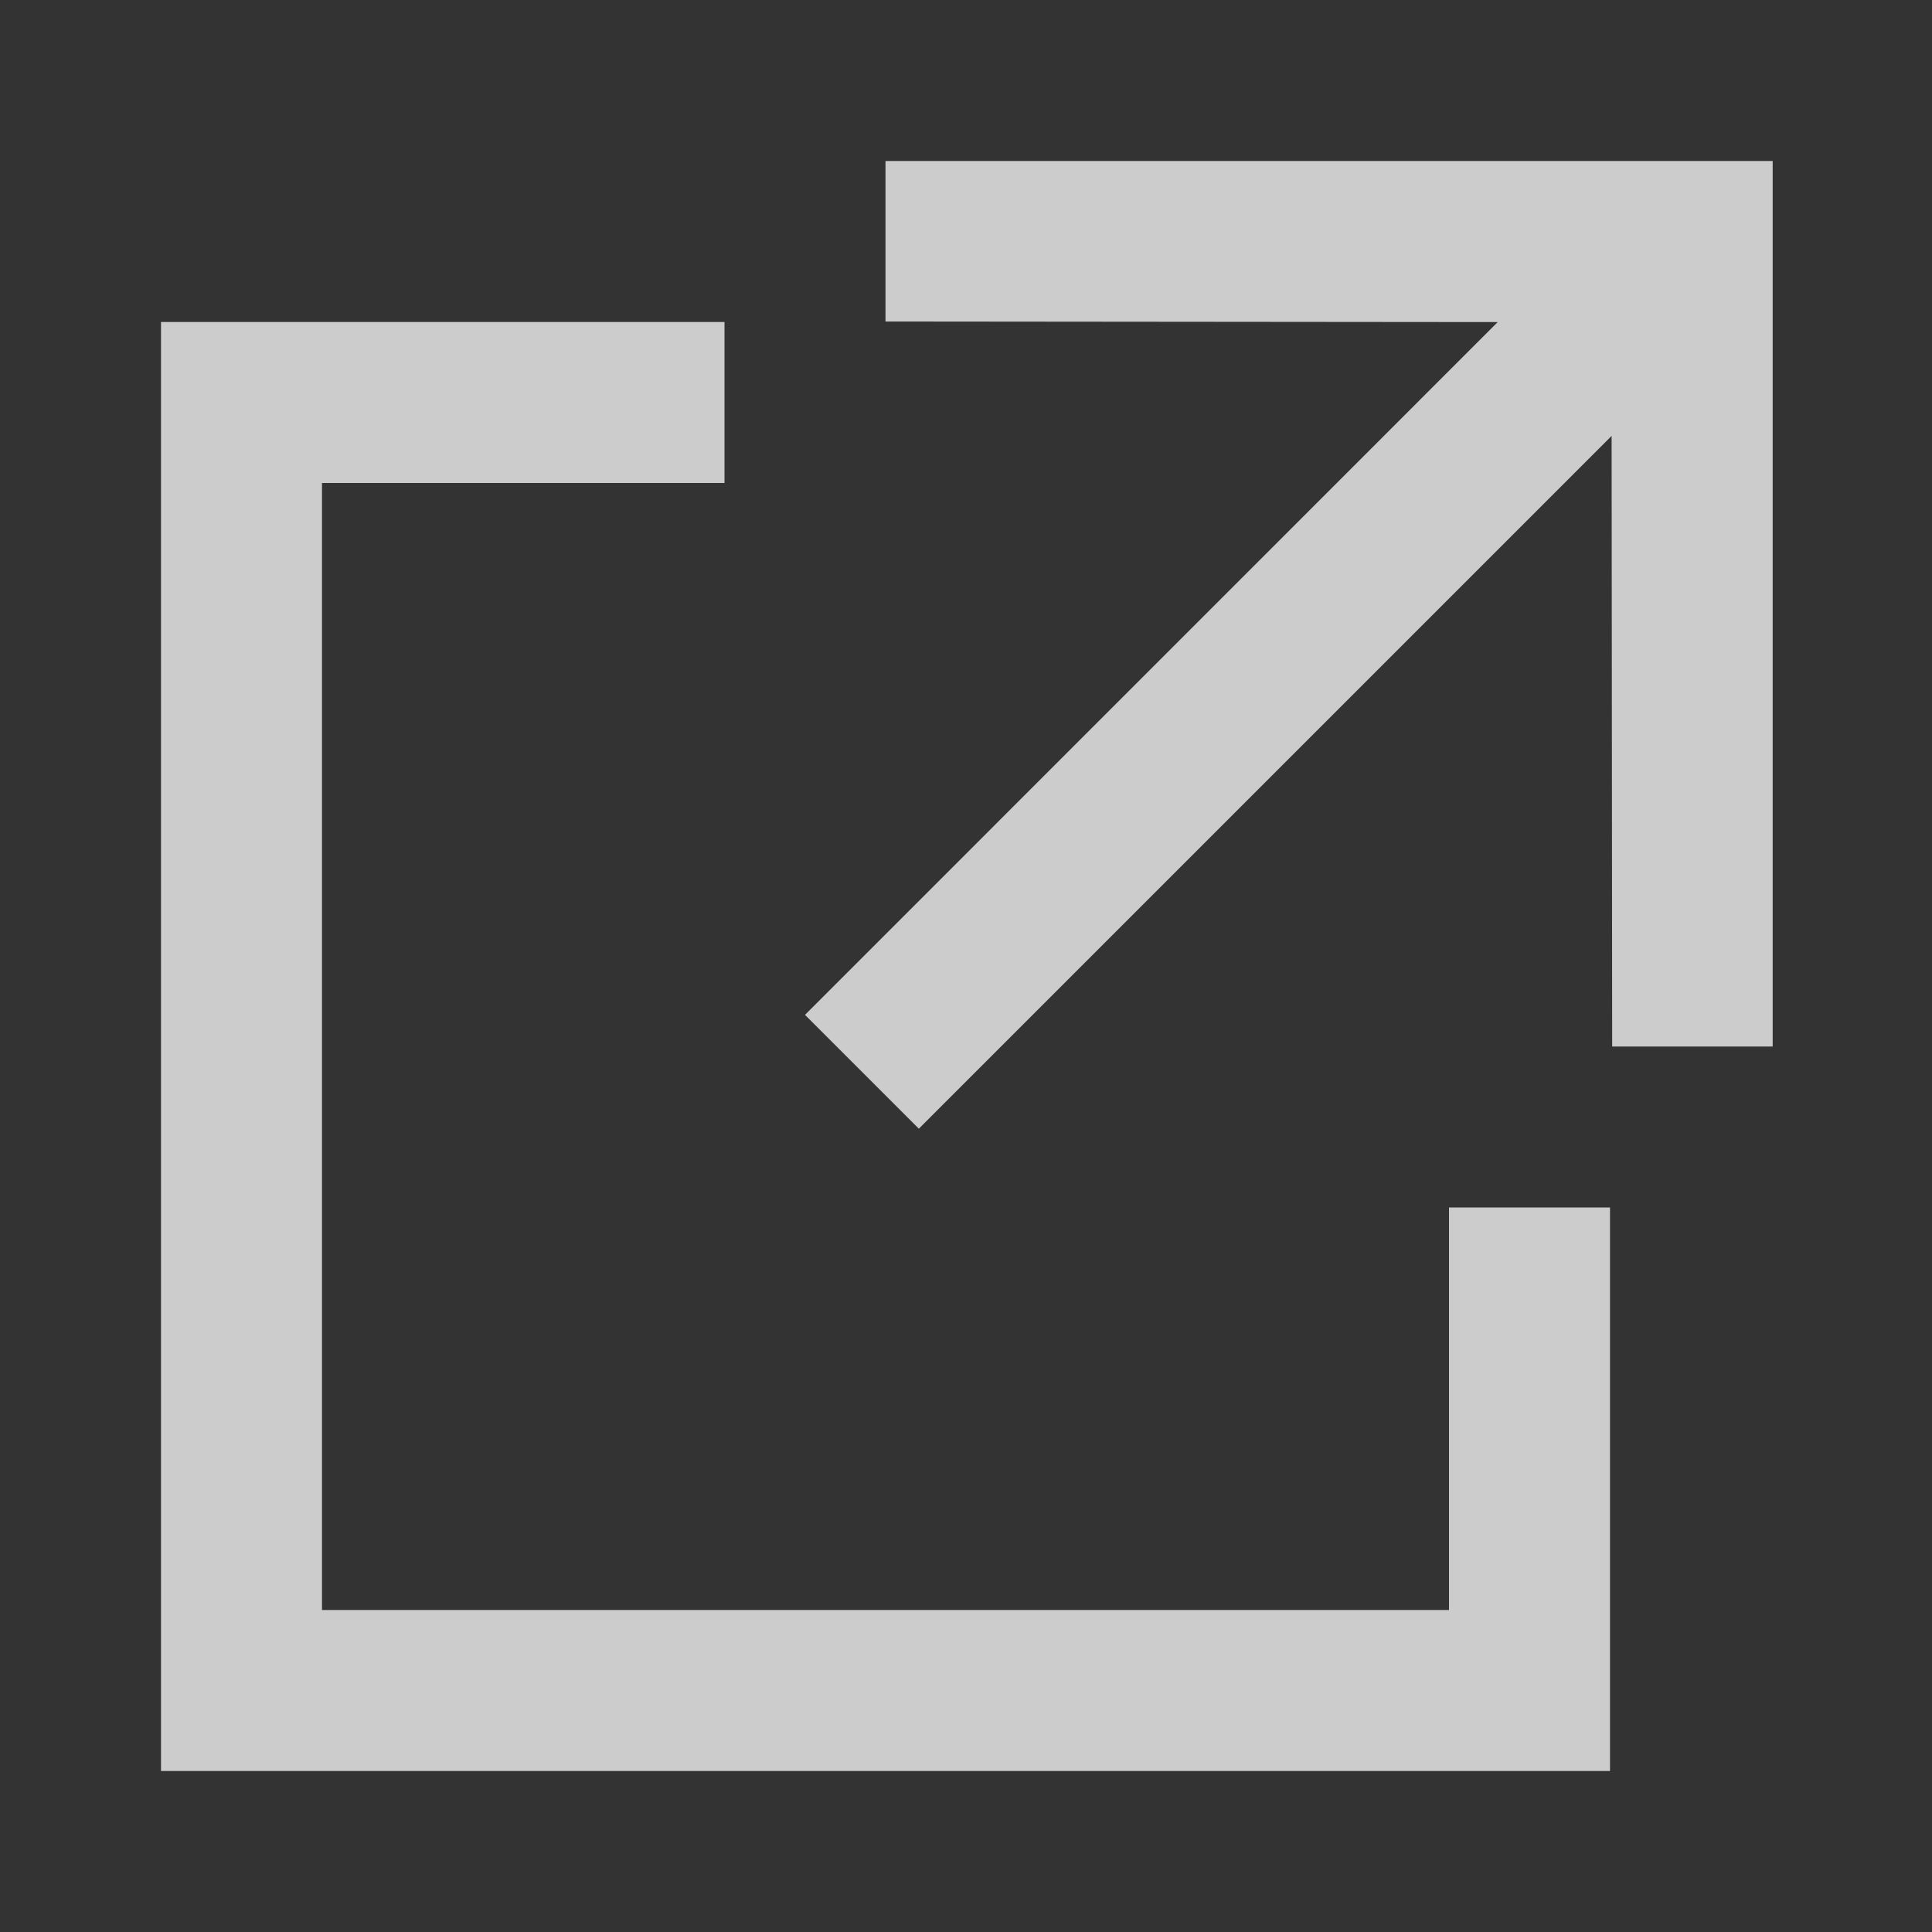 <svg width="24" height="24" viewBox="0 0 24 24" fill="none" xmlns="http://www.w3.org/2000/svg">
<rect x="0" y="0" width="24" height="24" fill="#333333" stroke="none"/>
<path d="M11 3.994V2H22.021V13H20.027L20.02 5.415L11.414 14.021L10 12.607L18.605 4.001L11 3.994Z" fill="white" fill-opacity="0.75"/>
<path d="M4 6H9V4H2V22H20V15H18V20H4V6Z" fill="white" fill-opacity="0.75"/>
</svg>
